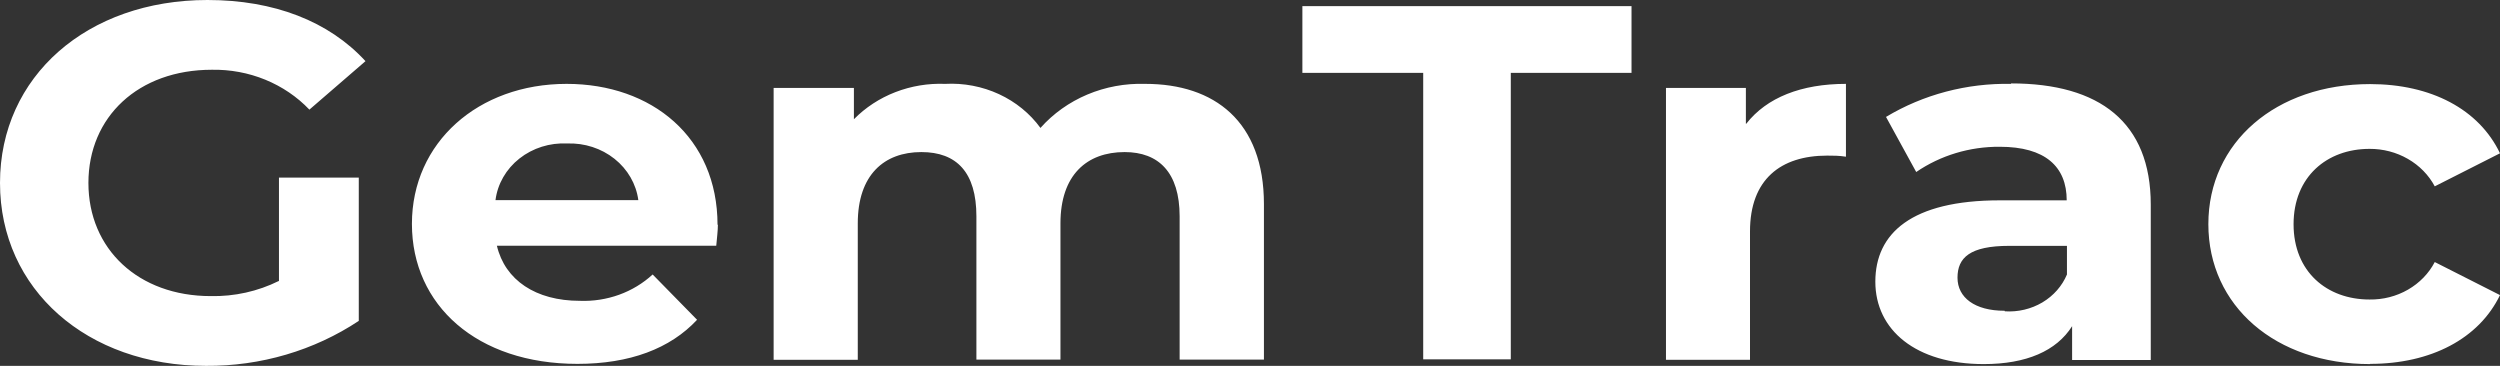 <svg width="82" height="12" viewBox="0 0 82 12" fill="none" xmlns="http://www.w3.org/2000/svg">
<rect x="0" y="0" width="82" height="12" fill="#333333" stroke="none"/>
<path fill-rule="evenodd" clip-rule="evenodd" d="M9.142 9.217C8.456 9.557 7.689 9.728 6.913 9.712C4.542 9.712 2.9 8.172 2.9 6C2.9 3.828 4.542 2.288 6.948 2.288C7.551 2.277 8.149 2.388 8.701 2.614C9.253 2.84 9.747 3.175 10.148 3.596L11.988 2.006C10.784 0.694 8.984 0 6.805 0C2.865 0 0 2.501 0 6C0 9.499 2.865 12 6.755 12C8.55 12.013 10.303 11.497 11.768 10.525V5.826H9.15V9.224L9.142 9.217ZM23.535 7.377C23.535 4.507 21.38 2.751 18.585 2.751C15.685 2.751 13.511 4.673 13.511 7.344C13.511 10.015 15.65 11.935 18.939 11.935C20.655 11.935 21.982 11.436 22.864 10.489L21.407 9.003C21.093 9.292 20.72 9.518 20.309 9.667C19.899 9.815 19.46 9.884 19.02 9.867C17.571 9.867 16.564 9.188 16.298 8.06H23.493C23.512 7.847 23.547 7.565 23.547 7.366L23.535 7.377ZM18.604 4.706C19.17 4.686 19.724 4.865 20.156 5.209C20.588 5.553 20.867 6.037 20.937 6.564H16.252C16.32 6.032 16.6 5.545 17.037 5.2C17.474 4.855 18.034 4.678 18.604 4.706ZM37.559 2.751C36.907 2.731 36.259 2.85 35.664 3.101C35.07 3.352 34.544 3.726 34.127 4.196C33.783 3.723 33.314 3.341 32.767 3.088C32.219 2.835 31.61 2.718 31 2.751C30.442 2.729 29.885 2.822 29.368 3.022C28.851 3.222 28.387 3.526 28.008 3.911V2.884H25.375V11.801H28.135V7.326C28.135 5.736 28.999 4.988 30.221 4.988C31.378 4.988 32.026 5.653 32.026 7.095V11.794H34.783V7.326C34.783 5.736 35.65 4.988 36.888 4.988C38.002 4.988 38.692 5.653 38.692 7.095V11.794H41.457V6.697C41.457 3.979 39.83 2.751 37.566 2.751H37.559ZM46.685 11.787H49.554V2.389H53.514V0.202H42.718V2.389H46.681V11.787H46.685ZM57.265 4.059V2.884H54.644V11.801H57.4V7.59C57.4 5.884 58.407 5.104 59.93 5.104C60.142 5.104 60.315 5.104 60.547 5.14V2.751C59.081 2.751 57.948 3.199 57.277 4.059H57.265ZM65.964 2.751C64.512 2.723 63.084 3.1 61.861 3.835L62.852 5.642C63.648 5.097 64.609 4.807 65.594 4.814C67.078 4.814 67.788 5.461 67.788 6.571H65.594C62.694 6.571 61.511 7.655 61.511 9.238C61.511 10.822 62.837 11.942 65.066 11.942C66.461 11.942 67.452 11.512 67.965 10.699V11.808H70.545V6.712C70.545 4.012 68.867 2.736 65.964 2.736V2.751ZM65.748 10.193C64.776 10.193 64.206 9.762 64.206 9.108C64.206 8.454 64.611 8.064 65.902 8.064H67.796V9.003C67.637 9.382 67.355 9.702 66.989 9.92C66.622 10.137 66.192 10.239 65.76 10.211L65.748 10.193ZM77.739 11.935C79.737 11.935 81.31 11.107 82 9.679L79.86 8.595C79.665 8.969 79.36 9.283 78.981 9.501C78.602 9.719 78.165 9.831 77.72 9.824C76.324 9.824 75.229 8.913 75.229 7.355C75.229 5.797 76.324 4.883 77.72 4.883C78.164 4.88 78.599 4.994 78.977 5.211C79.356 5.428 79.661 5.74 79.86 6.112L82 5.028C81.31 3.582 79.737 2.758 77.739 2.758C74.655 2.758 72.434 4.666 72.434 7.352C72.434 10.037 74.643 11.942 77.739 11.942V11.935Z" fill="white"/>
</svg>
